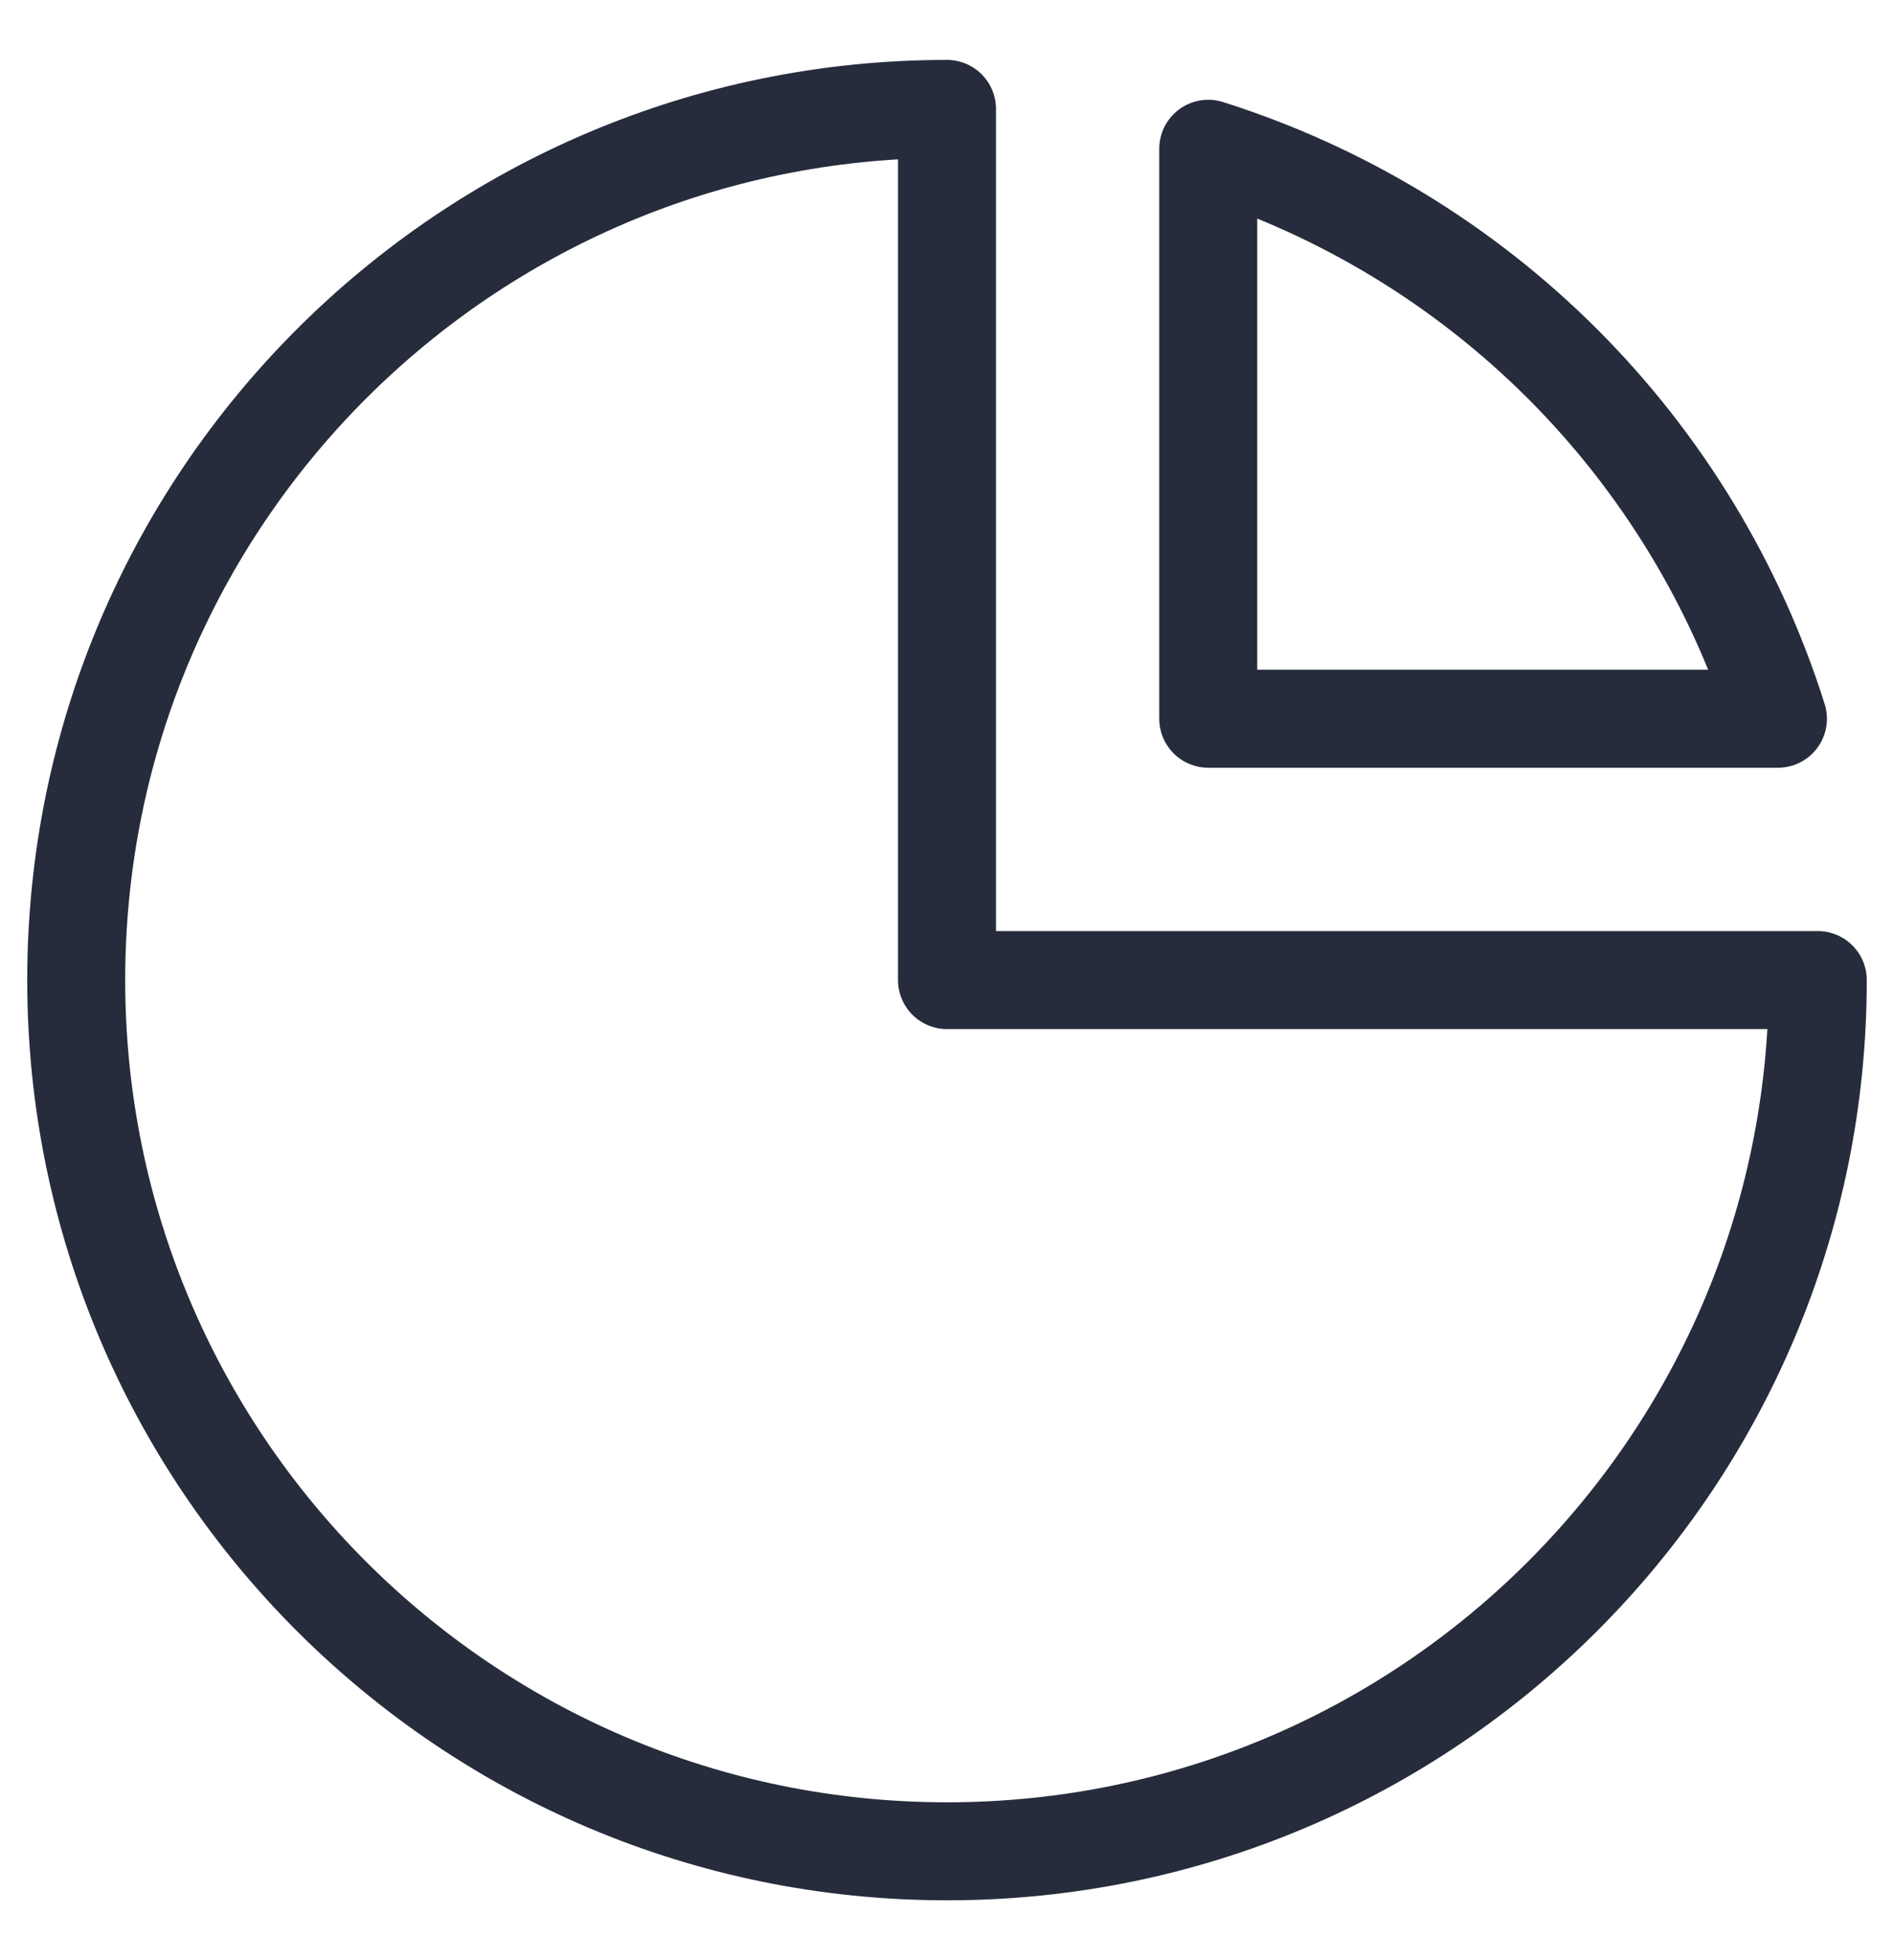 <svg width="29" height="30" viewBox="0 0 29 30" fill="none" xmlns="http://www.w3.org/2000/svg">
<path d="M27.833 15C27.833 22.364 21.864 28.334 14.5 28.334C7.136 28.334 1.167 22.364 1.167 15C1.167 7.636 7.136 1.667 14.5 1.667V15H27.833Z" stroke="#262C3C" stroke-width="1.5" stroke-linecap="round" stroke-linejoin="round"/>
<path d="M27.223 11H18.5V2.277C20.548 2.924 22.409 4.054 23.928 5.572C25.446 7.091 26.576 8.952 27.223 11Z" stroke="#262C3C" stroke-width="1.5" stroke-linecap="round" stroke-linejoin="round"/>
</svg>
